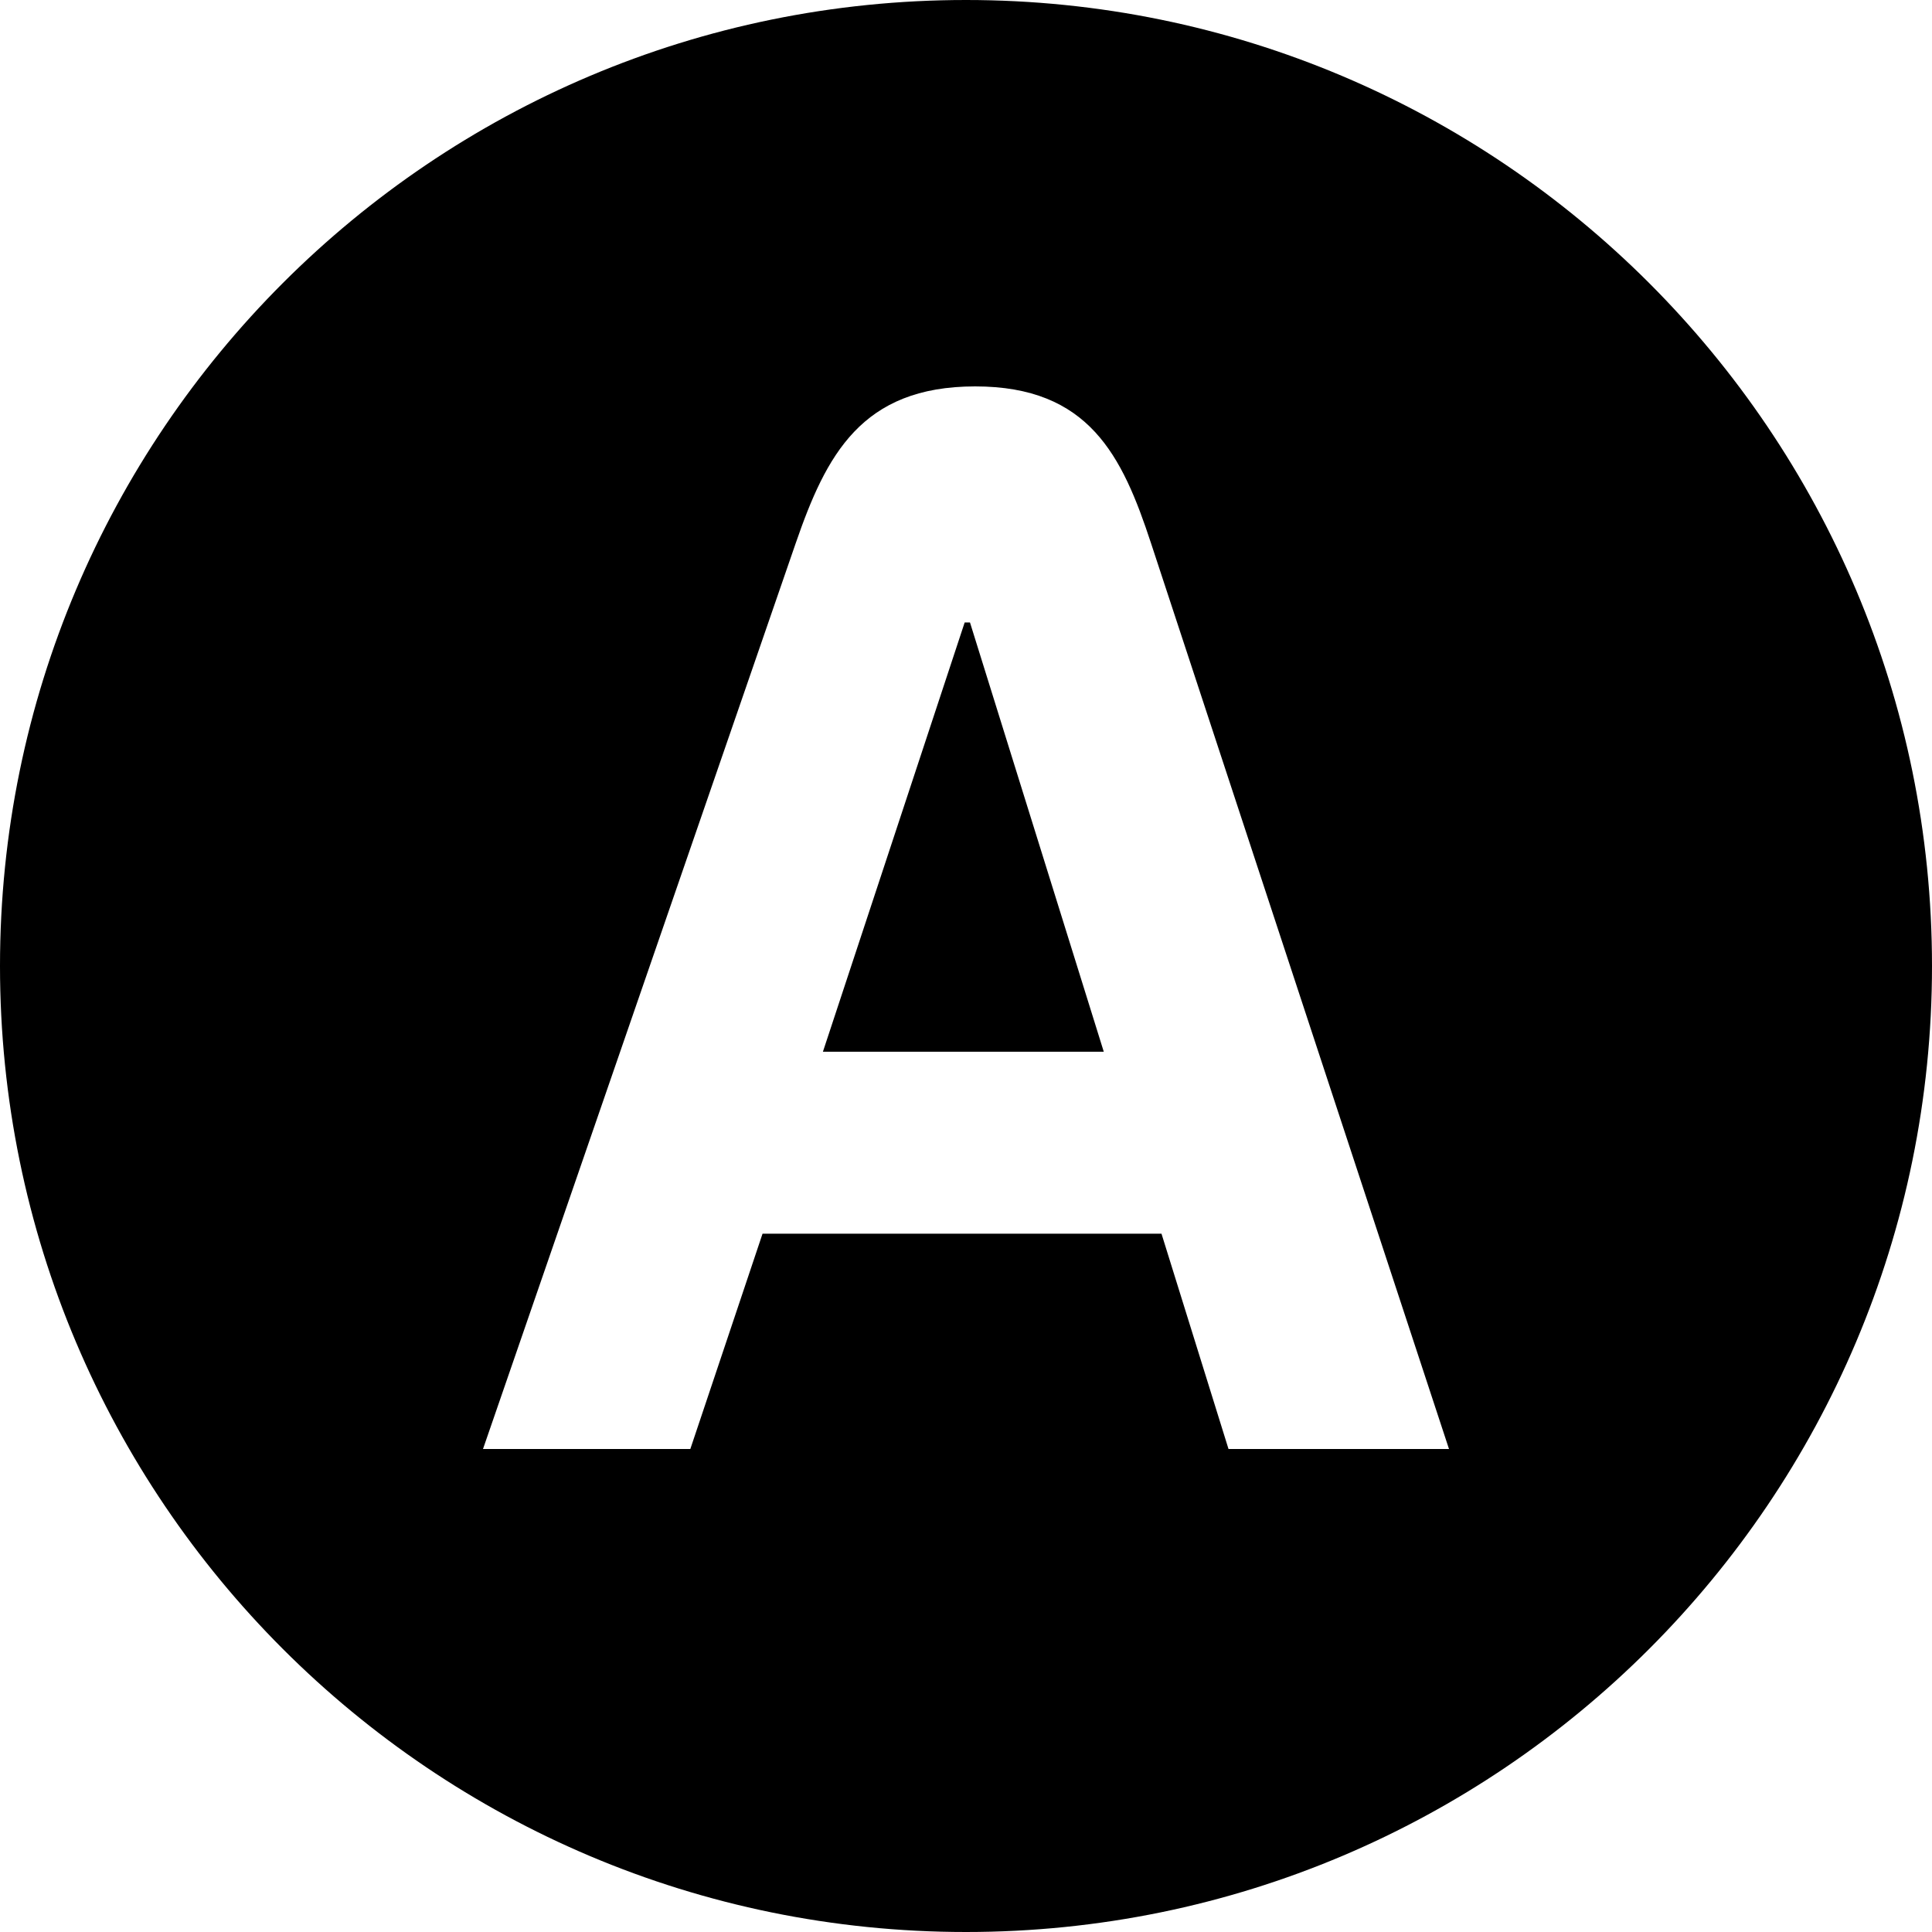 <svg xmlns="http://www.w3.org/2000/svg" width="16" height="16" viewBox="0 0 16 16" fill="none"><rect width="16" height="16" fill="none"/>
<g clip-path="url(#clip0_22451_1305)">
<path d="M6.815 8.71H9.141L8.033 5.155H7.989L6.815 8.71Z" fill="#000000"/>
<path fill-rule="evenodd" clip-rule="evenodd" d="M16 8C16 12.418 12.418 16 8 16C3.582 16 0 12.418 0 8C0 3.582 3.582 0 8 0C12.418 0 16 3.582 16 8ZM9.532 4.498L12 12H10.174L9.619 10.217H6.315L5.717 12H4L6.59 4.498C6.841 3.771 7.133 3.2 8.076 3.2C9.018 3.2 9.294 3.773 9.532 4.498Z" fill="#000000"/>
</g>
<defs>
<clipPath id="clip0_22451_1305">
<rect width="16" height="16" fill="white"/>
</clipPath>
</defs>
</svg>
